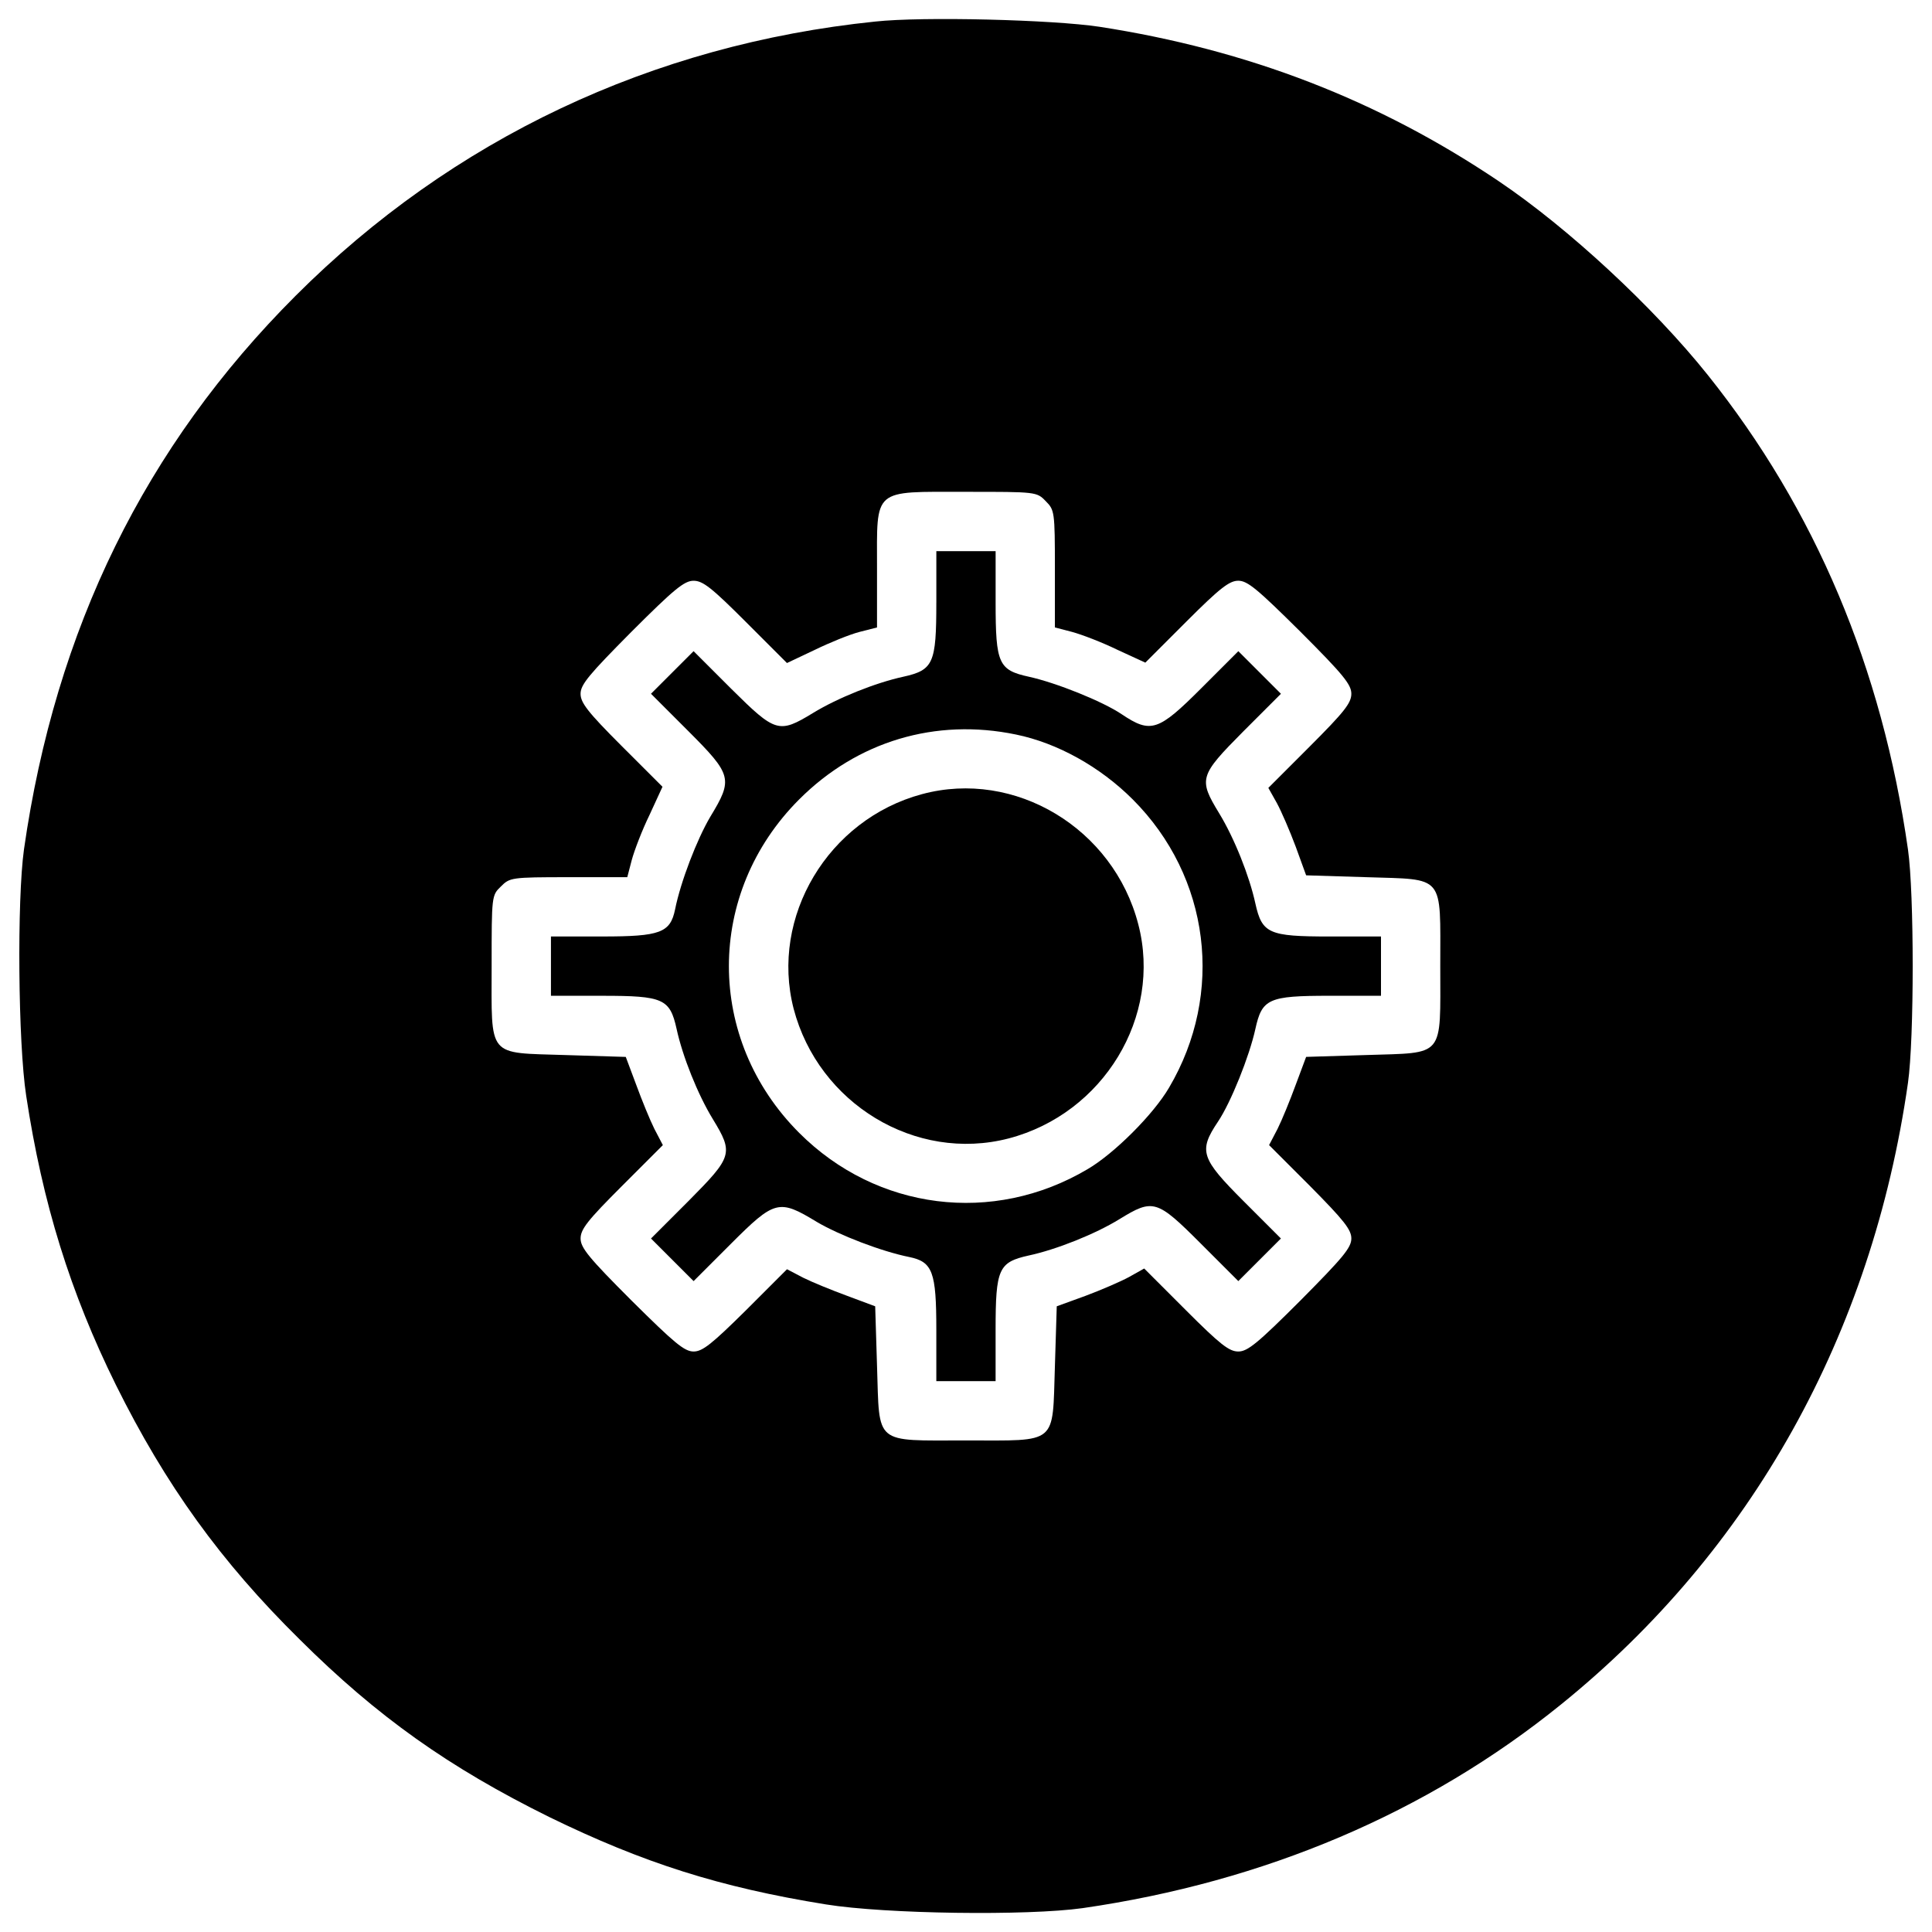 <?xml version="1.0" encoding="utf-8"?>
<!-- Svg Vector Icons : http://www.sfont.cn -->
<!DOCTYPE svg PUBLIC "-//W3C//DTD SVG 1.1//EN" "http://www.w3.org/Graphics/SVG/1.1/DTD/svg11.dtd">
<svg version="1.1" xmlns="http://www.w3.org/2000/svg" xmlns:xlink="http://www.w3.org/1999/xlink" x="0px" y="0px" viewBox="0 0 1000 1000" enable-background="new 0 0 1000 1000" xml:space="preserve">
<g><g transform="translate(0,512) scale(0.1,-0.1)"><path d="M4529.9,5008.4c-1154.7-118.9-2188.5-608-2999.9-1419.4C751.3,2810.3,287.1,1864.7,124.1,723.5C87.7,462.6,93.4-277.8,135.6-552c84.4-556.2,228.3-1018.5,464.2-1496.1c257-517.9,542.8-914.9,951.4-1317.7c402.8-400.9,774.9-663.6,1290.9-918.7c487.2-237.8,884.2-364.4,1432.8-452.7c308.8-49.9,1043.4-59.5,1329.2-19.2c941.8,136.2,1781.9,492.9,2474.3,1053c987.8,797.9,1611.2,1916.1,1797.2,3218.5c32.6,226.3,32.6,982,0,1208.4c-134.3,939.8-479.5,1758.9-1035.8,2455.1c-282,352.9-723.1,761.5-1081.8,1003.1c-623.4,420.1-1298.5,680.9-2067.7,799.8C5448.6,5018,4775.4,5035.3,4529.9,5008.4z M5412.2,2526.5c46-46,47.9-53.7,47.9-349.1v-305l88.2-23c49.9-13.4,155.4-53.7,234-92.1l145.8-67.1l212.9,212.9c174.5,174.5,222.5,211,268.5,211c47.9,0,99.7-44.1,320.3-262.8c222.5-222.5,264.7-274.3,264.7-322.2c0-47.9-36.5-94-214.8-272.4l-214.8-214.8l44.1-78.6c23-42.2,67.1-143.9,97.8-226.3l53.7-147.7l310.7-9.6c410.5-13.4,383.6,19.2,383.6-460.3c0-479.5,26.9-446.9-383.6-460.3l-310.7-9.6l-53.7-143.9c-28.8-78.7-71-182.2-94-228.3l-44.1-84.4l212.9-212.9c174.5-176.5,212.9-224.4,212.9-270.4c0-47.9-44.1-99.7-262.8-320.3c-222.5-222.5-274.3-264.7-322.2-264.7s-94,36.4-272.4,214.8l-214.8,214.8l-78.6-44.1c-42.2-23-143.9-67.1-226.3-97.8l-147.7-53.7l-9.6-310.7c-13.4-410.5,19.2-383.6-460.3-383.6s-446.9-26.9-460.3,383.6l-9.6,310.7l-143.9,53.7c-78.6,28.8-182.2,71-228.2,94l-84.4,44.1l-212.9-212.9c-176.5-174.5-224.4-212.9-270.4-212.9c-47.9,0-99.7,44.1-320.3,262.8c-222.5,222.5-264.7,274.3-264.7,322.2s36.4,94,212.9,270.4l212.9,212.9l-44.1,84.4c-23,46-65.2,149.6-94,228.3L3239-350.6l-310.7,9.6c-410.5,13.4-383.6-19.2-383.6,464.2c0,358.7,0,362.5,48,408.5c46,46,53.7,48,349.1,48h305l23,88.2c13.4,49.9,53.7,155.4,92.1,234l67.1,145.8L3216,1260.5c-174.5,174.5-211,222.5-211,268.5c0,48,44.1,99.7,262.8,320.3c222.5,222.5,274.3,264.7,322.2,264.7c48,0,94-36.4,270.4-212.9l212.9-212.9l141.9,67.1c78.6,38.4,182.2,80.6,234,94l90.2,23v305c0,420.1-26.9,397,460.3,397C5362.3,2574.4,5366.2,2574.4,5412.2,2526.5z"/><path d="M4846.4,2000.9c0-314.6-15.3-349.1-170.7-383.6c-141.9-30.7-339.5-109.3-468-188c-176.5-107.4-193.7-101.7-422,124.7L3590,1749.6l-111.2-111.2l-109.3-109.3l191.8-191.8c228.2-228.2,234-249.4,115.1-445c-69.1-117-153.4-335.7-182.2-479.5c-24.9-120.8-76.7-140-375.9-140h-266.6V119.3V-34.2h266.6c314.6,0,349.1-15.3,383.6-170.7c30.7-141.9,109.3-339.5,188-468c107.4-176.5,101.7-193.7-124.7-422l-195.6-195.6l111.2-111.2l109.3-109.3l191.8,191.8c228.2,228.2,249.4,234,445,115.1c117-69.1,335.7-153.4,479.5-182.2c120.8-24.9,140-76.7,140-375.9v-266.6h153.4h153.4v266.6c0,314.6,15.3,349.1,170.7,383.6c143.8,30.7,345.2,111.3,469.9,188c174.6,107.4,193.7,101.7,420.1-124.7l195.6-195.6l111.2,111.2l109.3,109.3l-191.8,191.8c-222.5,222.5-235.9,260.8-134.3,412.4c67.1,99.7,163,339.5,193.7,479.5c34.5,157.3,67.1,172.6,383.6,172.6H7148v153.4v153.4h-266.6c-314.6,0-349.1,15.3-383.6,170.7c-30.7,141.9-109.3,339.5-188,468c-107.4,176.5-101.7,193.7,124.7,422l195.6,195.6l-111.2,111.2l-109.3,109.3l-191.8-191.8c-222.5-222.5-260.9-235.9-412.4-134.3c-99.7,67.1-339.5,163-479.5,193.7c-157.3,34.5-172.6,67.1-172.6,383.6v266.6h-153.4h-153.4V2000.9z M5258.7,1318.1c214.8-44.1,435.4-166.9,604.2-335.7c400.9-400.9,475.7-1005.1,188-1492.2c-80.6-138.1-283.9-341.4-422-422c-489.1-289.6-1091.4-212.9-1492.2,188c-485.3,485.3-485.3,1241,0,1726.3C4437.8,1283.5,4842.5,1404.4,5258.7,1318.1z"/><path d="M4771.6,1009.3c-485.3-130.4-786.4-634.9-663.7-1110.6c128.5-491,631-796,1112.5-671.3c491,128.5,796,631,671.3,1108.6C5763.2,832.8,5253,1139.7,4771.6,1009.3z"/></g></g>
</svg>